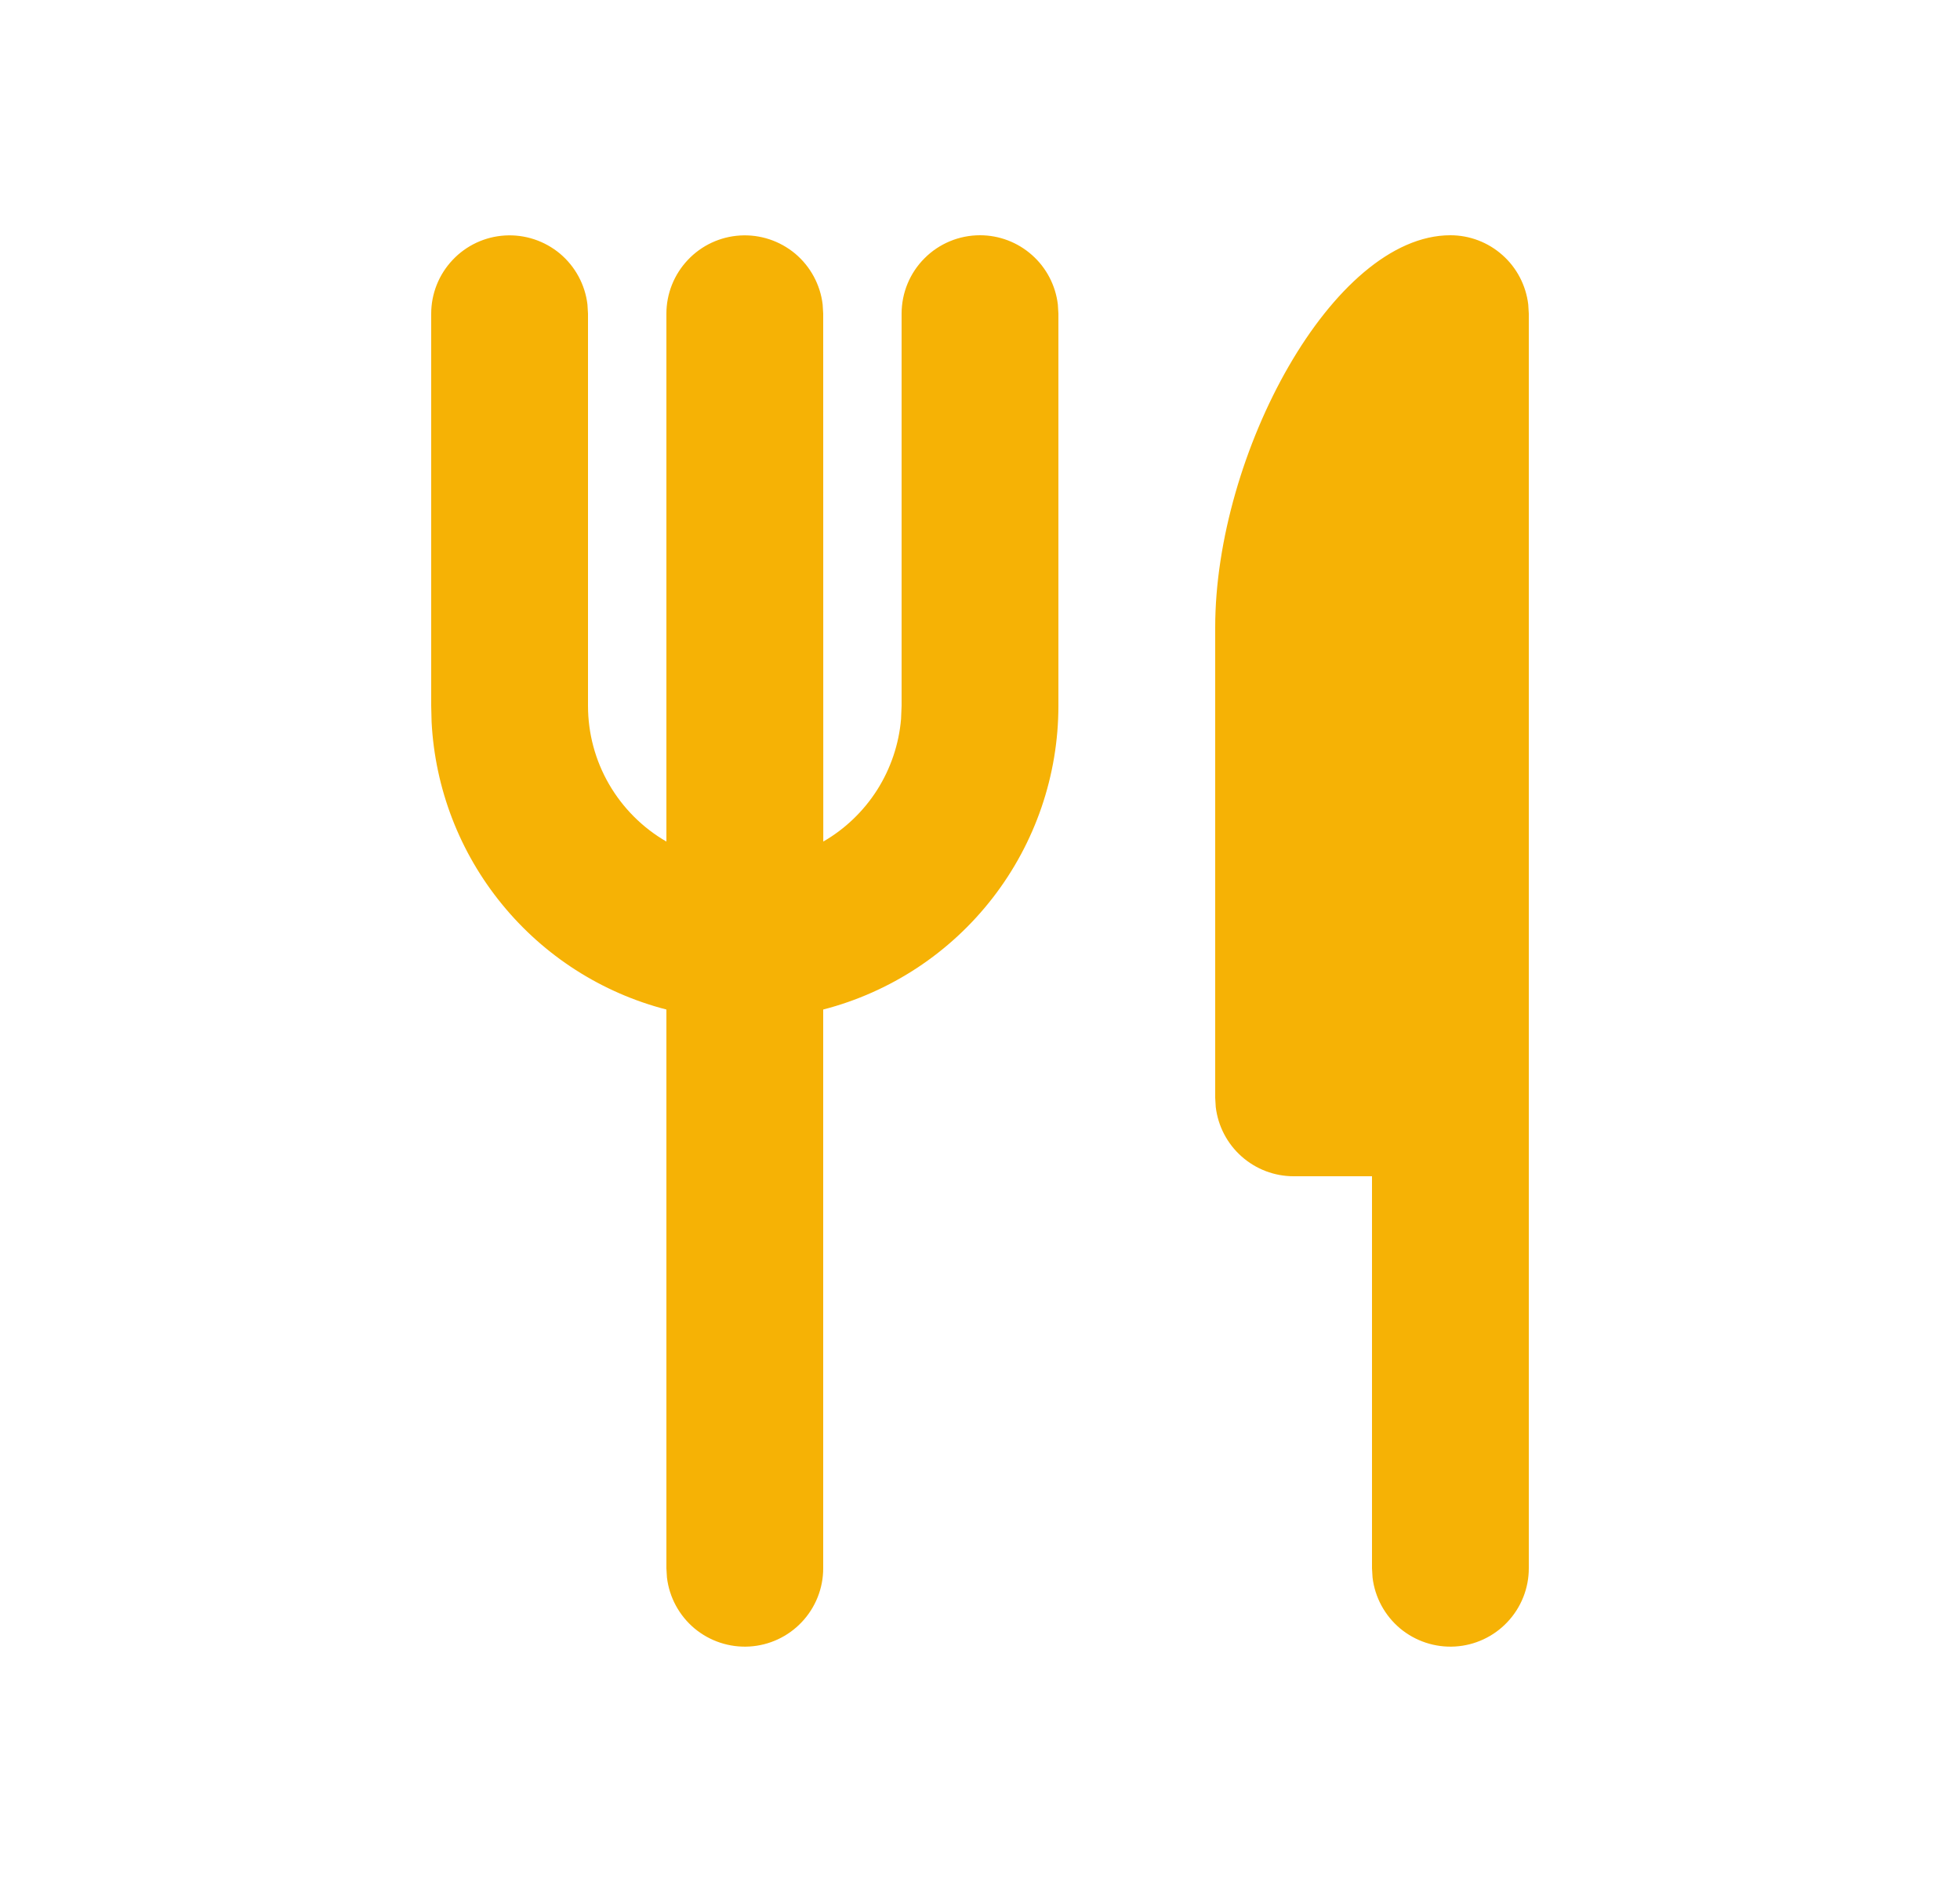 <svg width="25" height="24" viewBox="0 0 25 24" fill="none" xmlns="http://www.w3.org/2000/svg">
<g id="fluent:food-24-filled">
<path id="Vector" d="M18.5 3C18.745 3 18.981 3.09 19.164 3.253C19.347 3.415 19.464 3.64 19.493 3.883L19.5 4V20C19.5 20.255 19.402 20.5 19.227 20.685C19.052 20.871 18.813 20.982 18.559 20.997C18.304 21.012 18.054 20.929 17.858 20.766C17.663 20.602 17.537 20.37 17.507 20.117L17.5 20V15H16.5C16.255 15 16.019 14.91 15.836 14.747C15.653 14.585 15.536 14.36 15.507 14.117L15.5 14V8C15.5 5.79 17 3 18.5 3ZM12.5 3C12.745 3 12.981 3.09 13.164 3.253C13.347 3.415 13.464 3.64 13.493 3.883L13.5 4V9C13.5 9.887 13.205 10.749 12.662 11.45C12.119 12.151 11.359 12.652 10.5 12.874V20C10.5 20.255 10.402 20.5 10.227 20.685C10.052 20.871 9.813 20.982 9.559 20.997C9.304 21.012 9.054 20.929 8.858 20.766C8.663 20.602 8.537 20.37 8.507 20.117L8.5 20V12.874C7.675 12.661 6.94 12.19 6.402 11.53C5.863 10.871 5.549 10.056 5.505 9.206L5.5 9V4C5.5 3.745 5.598 3.5 5.773 3.315C5.948 3.129 6.187 3.018 6.441 3.003C6.696 2.988 6.946 3.071 7.142 3.234C7.337 3.398 7.463 3.63 7.493 3.883L7.5 4V9C7.5 9.351 7.592 9.696 7.768 10C7.944 10.304 8.196 10.556 8.5 10.732V4C8.5 3.745 8.598 3.5 8.773 3.315C8.948 3.129 9.187 3.018 9.441 3.003C9.696 2.988 9.946 3.071 10.142 3.234C10.337 3.398 10.463 3.63 10.493 3.883L10.5 4L10.501 10.732C10.78 10.571 11.016 10.344 11.189 10.072C11.361 9.8 11.466 9.49 11.493 9.169L11.5 9V4C11.5 3.735 11.605 3.48 11.793 3.293C11.98 3.105 12.235 3 12.5 3Z" fill="#F6B205"/>
</g>
</svg>
